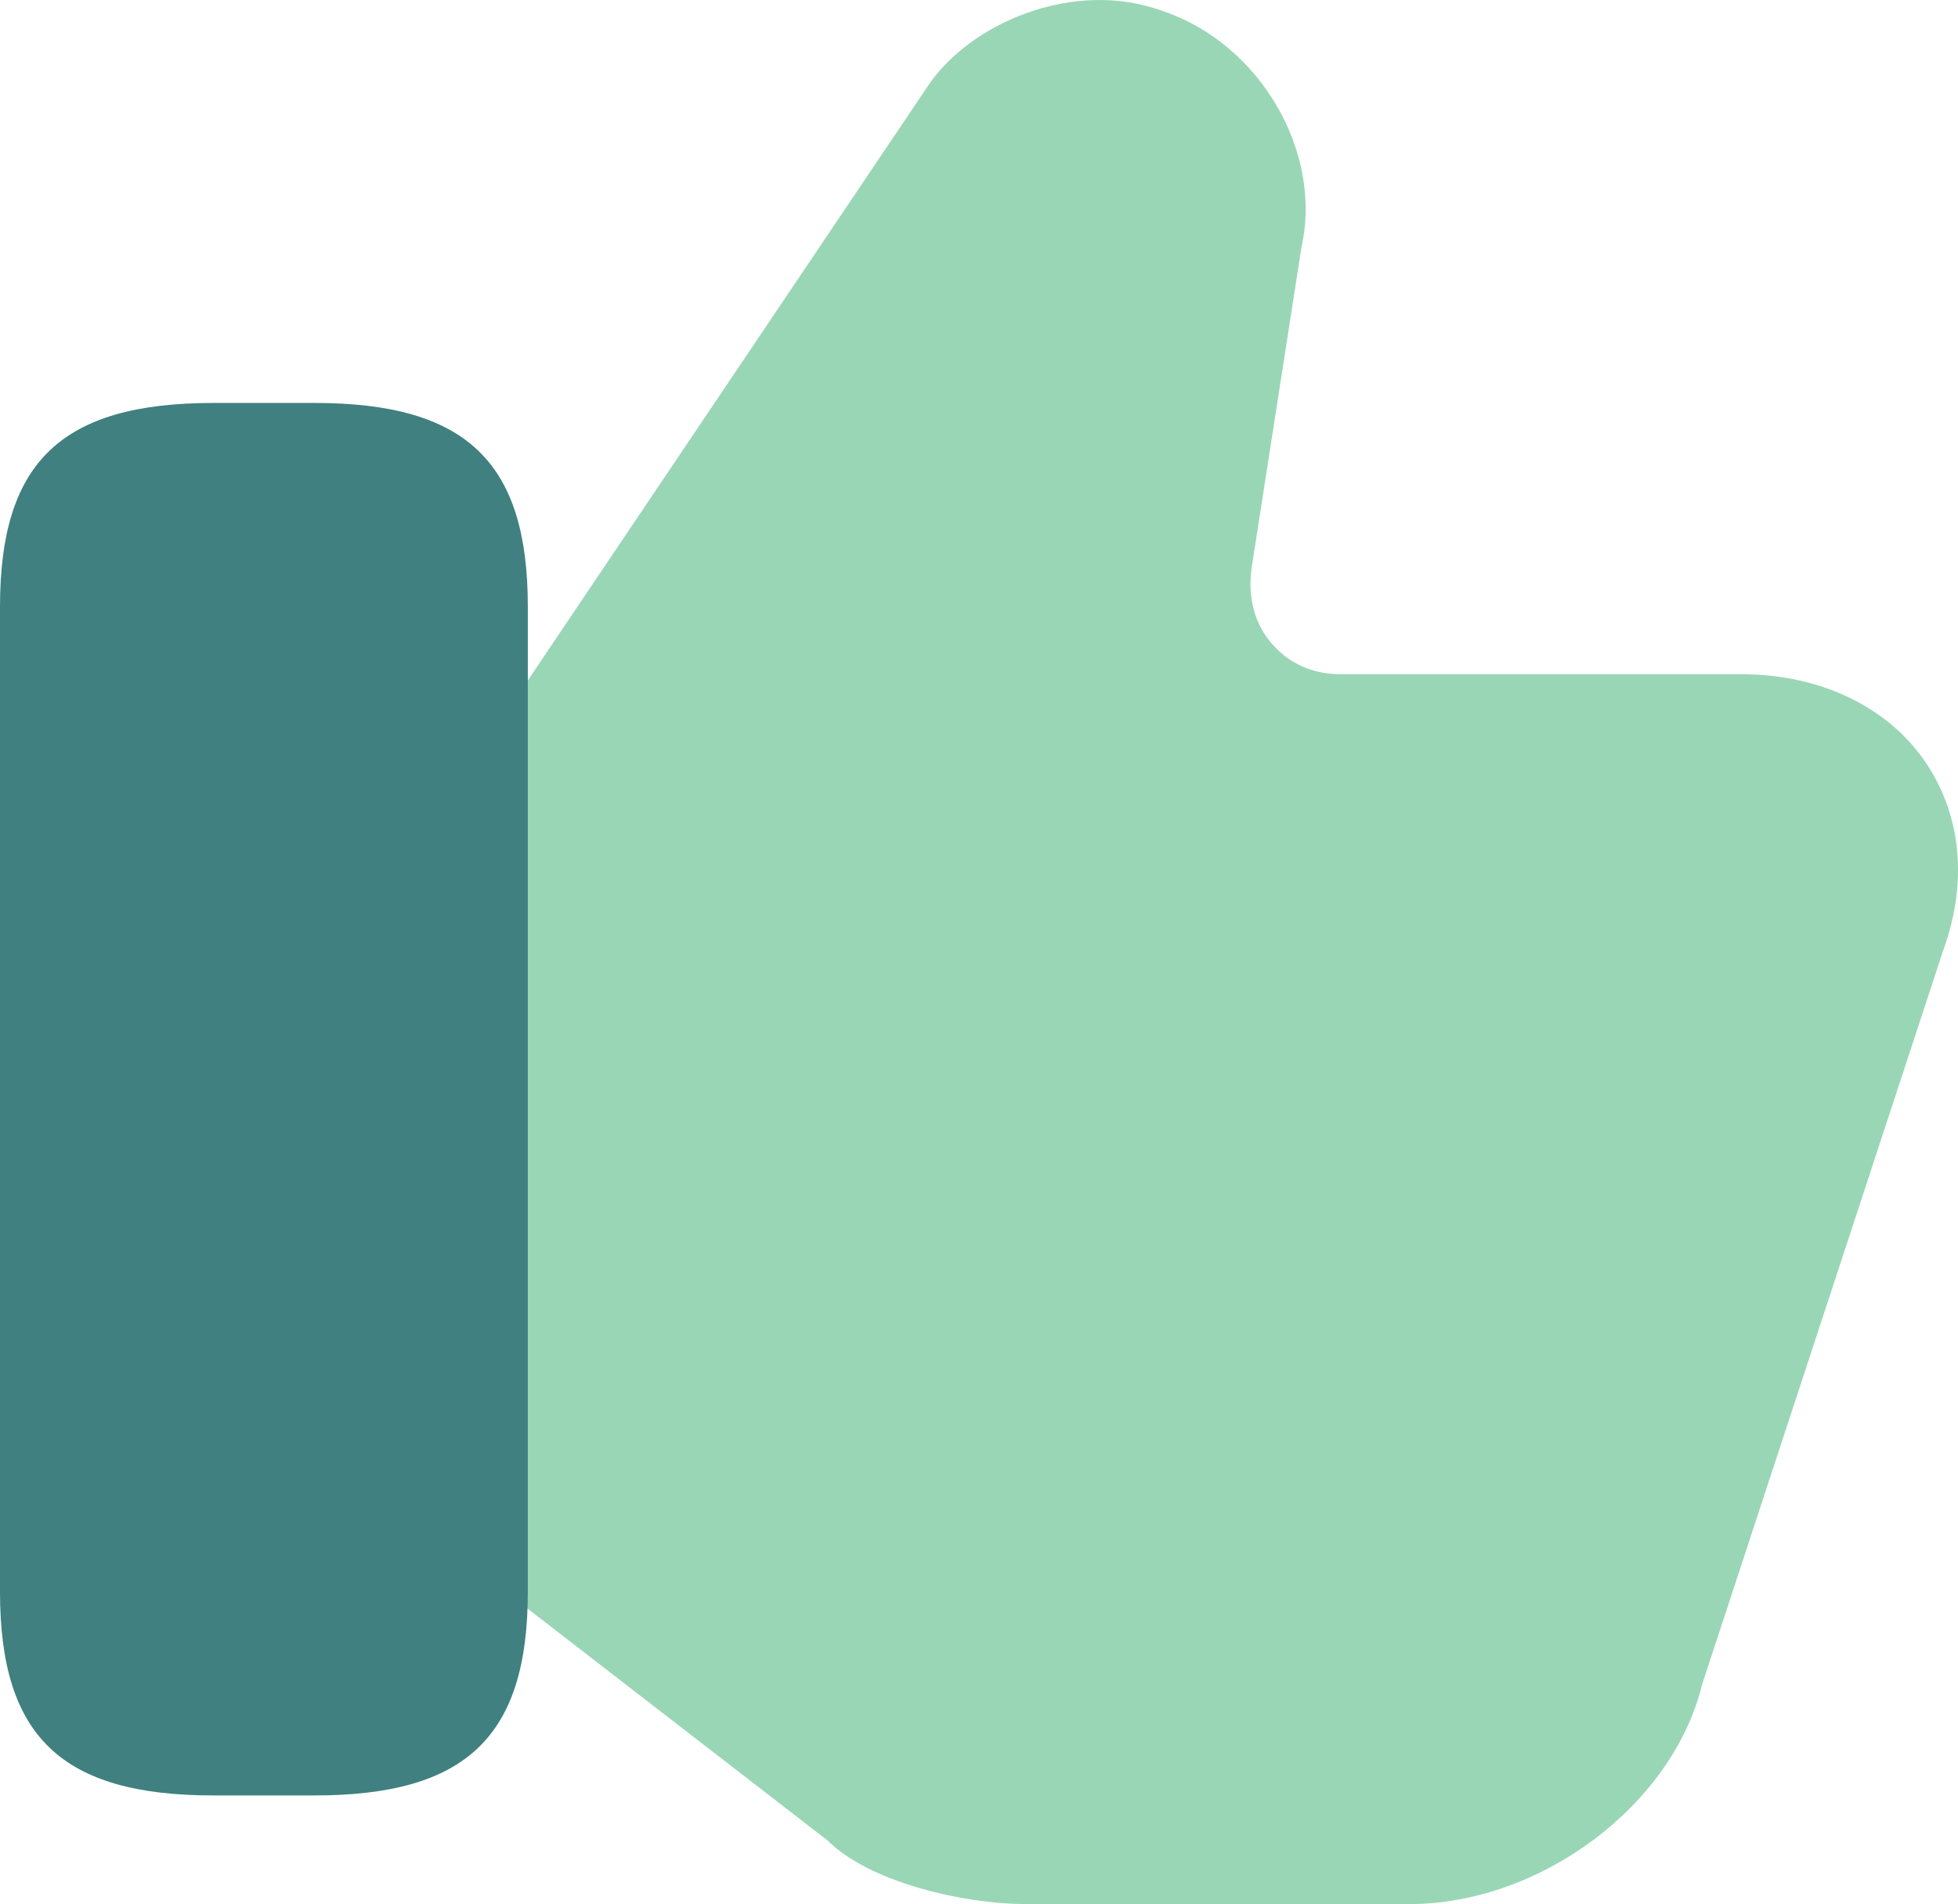 <?xml version="1.0" encoding="UTF-8"?>
<!DOCTYPE svg PUBLIC "-//W3C//DTD SVG 1.1//EN" "http://www.w3.org/Graphics/SVG/1.1/DTD/svg11.dtd">
<!-- Creator: CorelDRAW -->
<svg xmlns="http://www.w3.org/2000/svg" xml:space="preserve" width="46.252mm" height="44.978mm" version="1.1" style="shape-rendering:geometricPrecision; text-rendering:geometricPrecision; image-rendering:optimizeQuality; fill-rule:evenodd; clip-rule:evenodd"
viewBox="0 0 404.01 392.88"
 xmlns:xlink="http://www.w3.org/1999/xlink"
 xmlns:xodm="http://www.corel.com/coreldraw/odm/2003">
 <defs>
  <style type="text/css">
   <![CDATA[
    .fil1 {fill:#408080;fill-rule:nonzero}
    .fil0 {fill:#009846;fill-rule:nonzero;fill-opacity:0.4}
   ]]>
  </style>
 </defs>
 <g id="Layer_x0020_1">
  <g id="like-1-svgrepo-com.svg">
   <g id="SVGRepo_bgCarrier">
   </g>
   <g id="SVGRepo_tracerCarrier">
   </g>
   <g id="SVGRepo_iconCarrier">
    <path class="fil0" d="M397.04 156.89c-7.88,-11.32 -21.82,-17.78 -37.78,-17.78l-82.84 0c-5.46,0 -10.51,-2.22 -13.94,-6.26 -3.64,-4.04 -5.05,-9.7 -4.24,-15.56l10.3 -66.27c4.45,-19.8 -8.69,-42.03 -28.49,-48.69 -18.39,-6.87 -40.01,2.42 -48.69,15.56l-85.26 126.68 -2.42 4.04 0 178.61 3.03 3.03 64.05 49.5c8.49,8.49 27.68,13.13 41.22,13.13l78.8 0c27.08,0 54.35,-20.41 60.41,-45.26l49.7 -151.33c5.25,-14.34 3.84,-28.29 -3.84,-39.4z"/>
    <path class="fil1" d="M64.86 83.14l-20.81 0c-31.32,0 -44.05,12.12 -44.05,42.03l0 203.26c0,29.9 12.73,42.03 44.05,42.03l20.81 0c31.32,0 44.05,-12.12 44.05,-42.03l0 -203.26c0,-29.9 -12.73,-42.03 -44.05,-42.03z"/>
   </g>
  </g>
 </g>
</svg>

